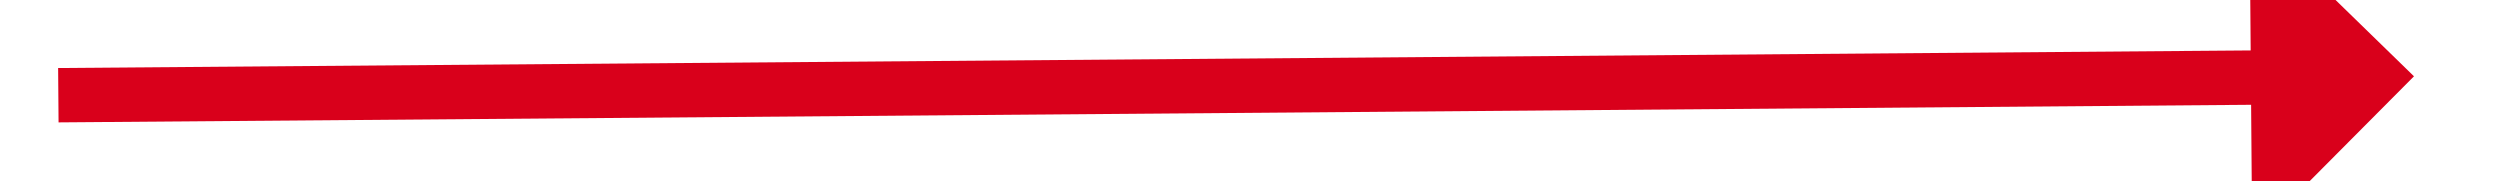 ﻿<?xml version="1.0" encoding="utf-8"?>
<svg version="1.1" xmlns:xlink="http://www.w3.org/1999/xlink" width="138px" height="10px" preserveAspectRatio="xMinYMid meet" viewBox="868 871  138 8" xmlns="http://www.w3.org/2000/svg">
  <g transform="matrix(-0.914 -0.407 0.407 -0.914 1437.098 2055.465 )">
    <path d="M 993 883.4  L 1002 874.5  L 993 865.6  L 993 883.4  Z " fill-rule="nonzero" fill="#d9001b" stroke="none" transform="matrix(-0.91 0.414 -0.414 -0.91 2152.079 1282.301 )" />
    <path d="M 872 874.5  L 995 874.5  " stroke-width="3" stroke="#d9001b" fill="none" transform="matrix(-0.91 0.414 -0.414 -0.91 2152.079 1282.301 )" />
  </g>
</svg>